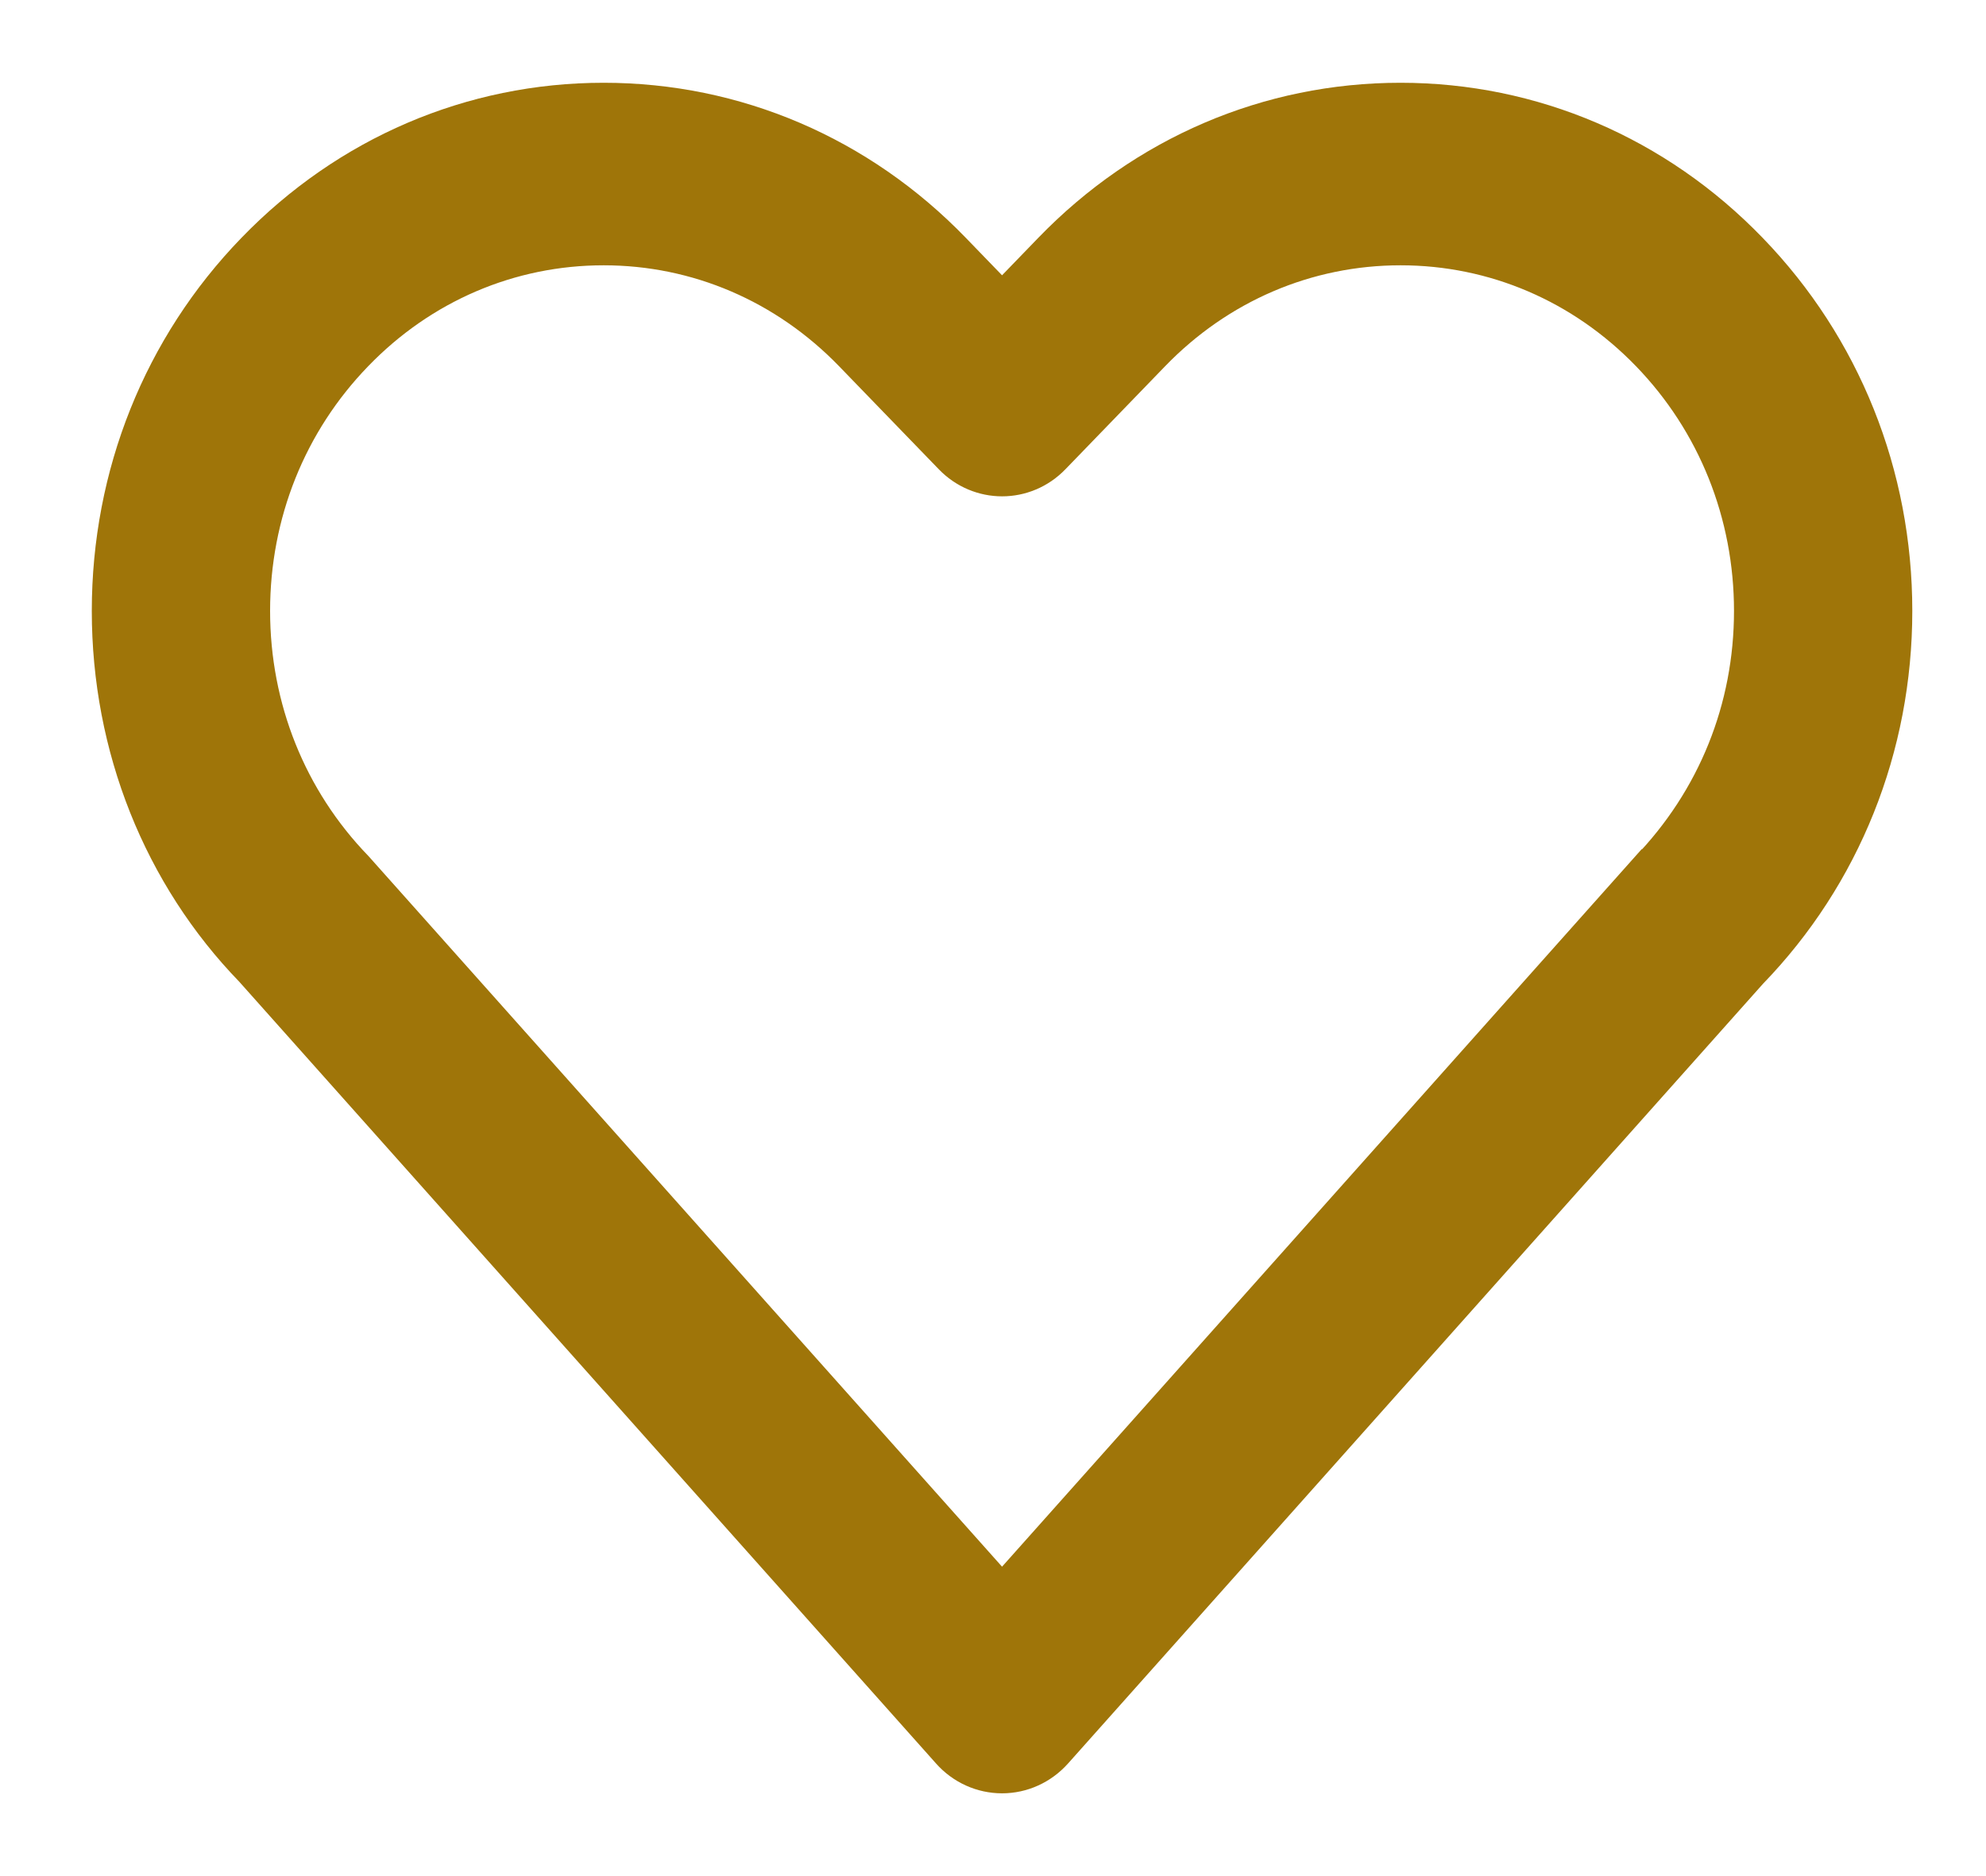 <svg width="18" height="17" viewBox="0 0 18 17" fill="none" xmlns="http://www.w3.org/2000/svg">
<path d="M12.693 1C11.521 1 10.419 1.472 9.59 2.329L9.082 2.854L8.574 2.329C7.745 1.472 6.643 1 5.471 1C4.299 1 3.197 1.472 2.368 2.329C1.538 3.185 1.082 4.325 1.082 5.536C1.082 6.748 1.538 7.887 2.352 8.726L8.671 15.814C8.777 15.933 8.926 16 9.082 16C9.238 16 9.386 15.933 9.493 15.814L15.796 8.744C16.626 7.888 17.082 6.748 17.082 5.536C17.082 4.324 16.626 3.186 15.796 2.329C14.968 1.472 13.865 1 12.693 1ZM14.991 7.945L9.082 14.572L3.157 7.928C2.539 7.289 2.198 6.44 2.198 5.536C2.198 4.632 2.538 3.784 3.157 3.145C3.774 2.506 4.597 2.154 5.471 2.154C6.344 2.154 7.166 2.506 7.785 3.145L8.688 4.078C8.906 4.304 9.259 4.304 9.477 4.078L10.38 3.145C10.998 2.506 11.82 2.154 12.694 2.154C13.568 2.154 14.39 2.506 15.008 3.145C15.626 3.784 15.966 4.633 15.966 5.536C15.966 6.44 15.627 7.289 14.992 7.945H14.991Z" fill="#9F7509" stroke="#9F7509" stroke-width="0.5"/>
</svg>
